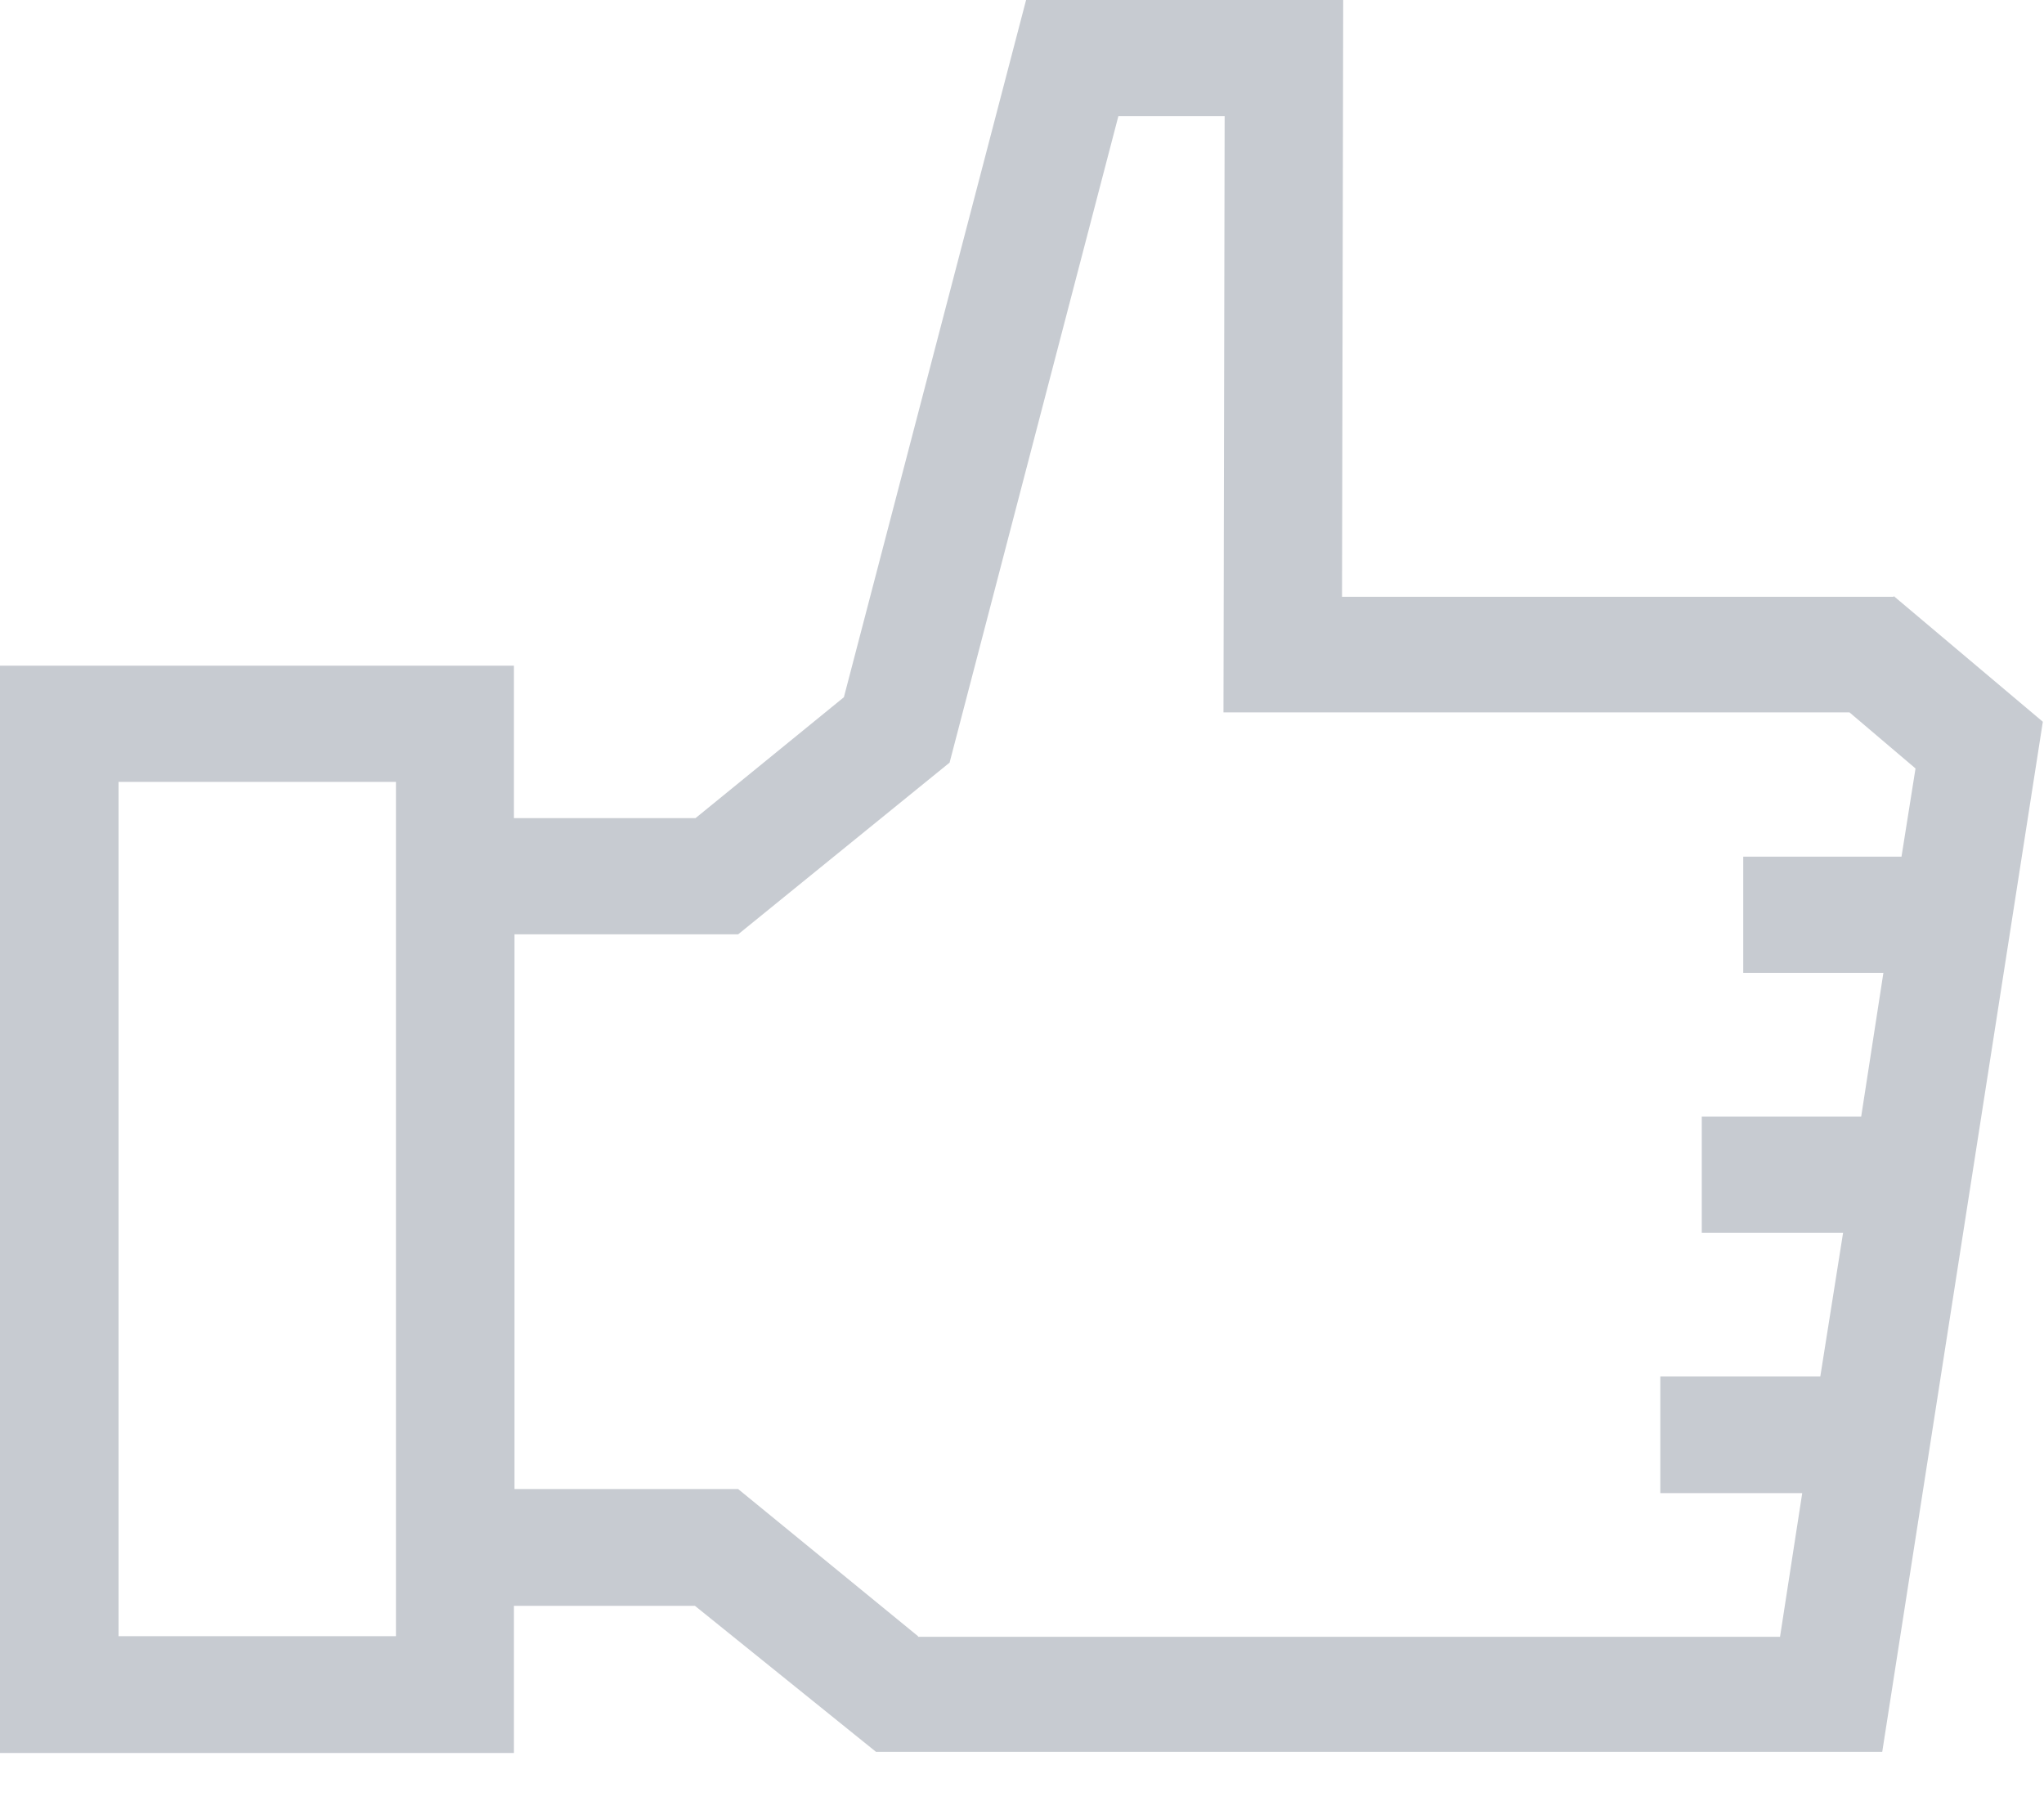 <svg xmlns="http://www.w3.org/2000/svg" fill-rule="evenodd" stroke-linejoin="round" stroke-miterlimit="2" clip-rule="evenodd" viewBox="0 0 35 31"><path fill="#c7cbd1" fill-rule="nonzero" d="M32.42 10.22h-9.44L23 0h-5.43l-3.12 11.94-2.54 2.07H8.8V11.4H0v18.62h8.8V27.5h3.1L15 30h17.23l2.75-17.64-2.55-2.15zM6.78 28.02H2.03V13.39h4.75v14.65zm8.94 0l-3.08-2.52H8.81V16h3.83l3.62-2.94 2.89-11.07h1.82l-.02 10.21h10.72l1.13.96-.24 1.51h-2.71v1.99h2.4l-.38 2.46h-2.73v1.99h2.42l-.39 2.46h-2.74v2h2.43l-.38 2.46H15.72z"/></svg>